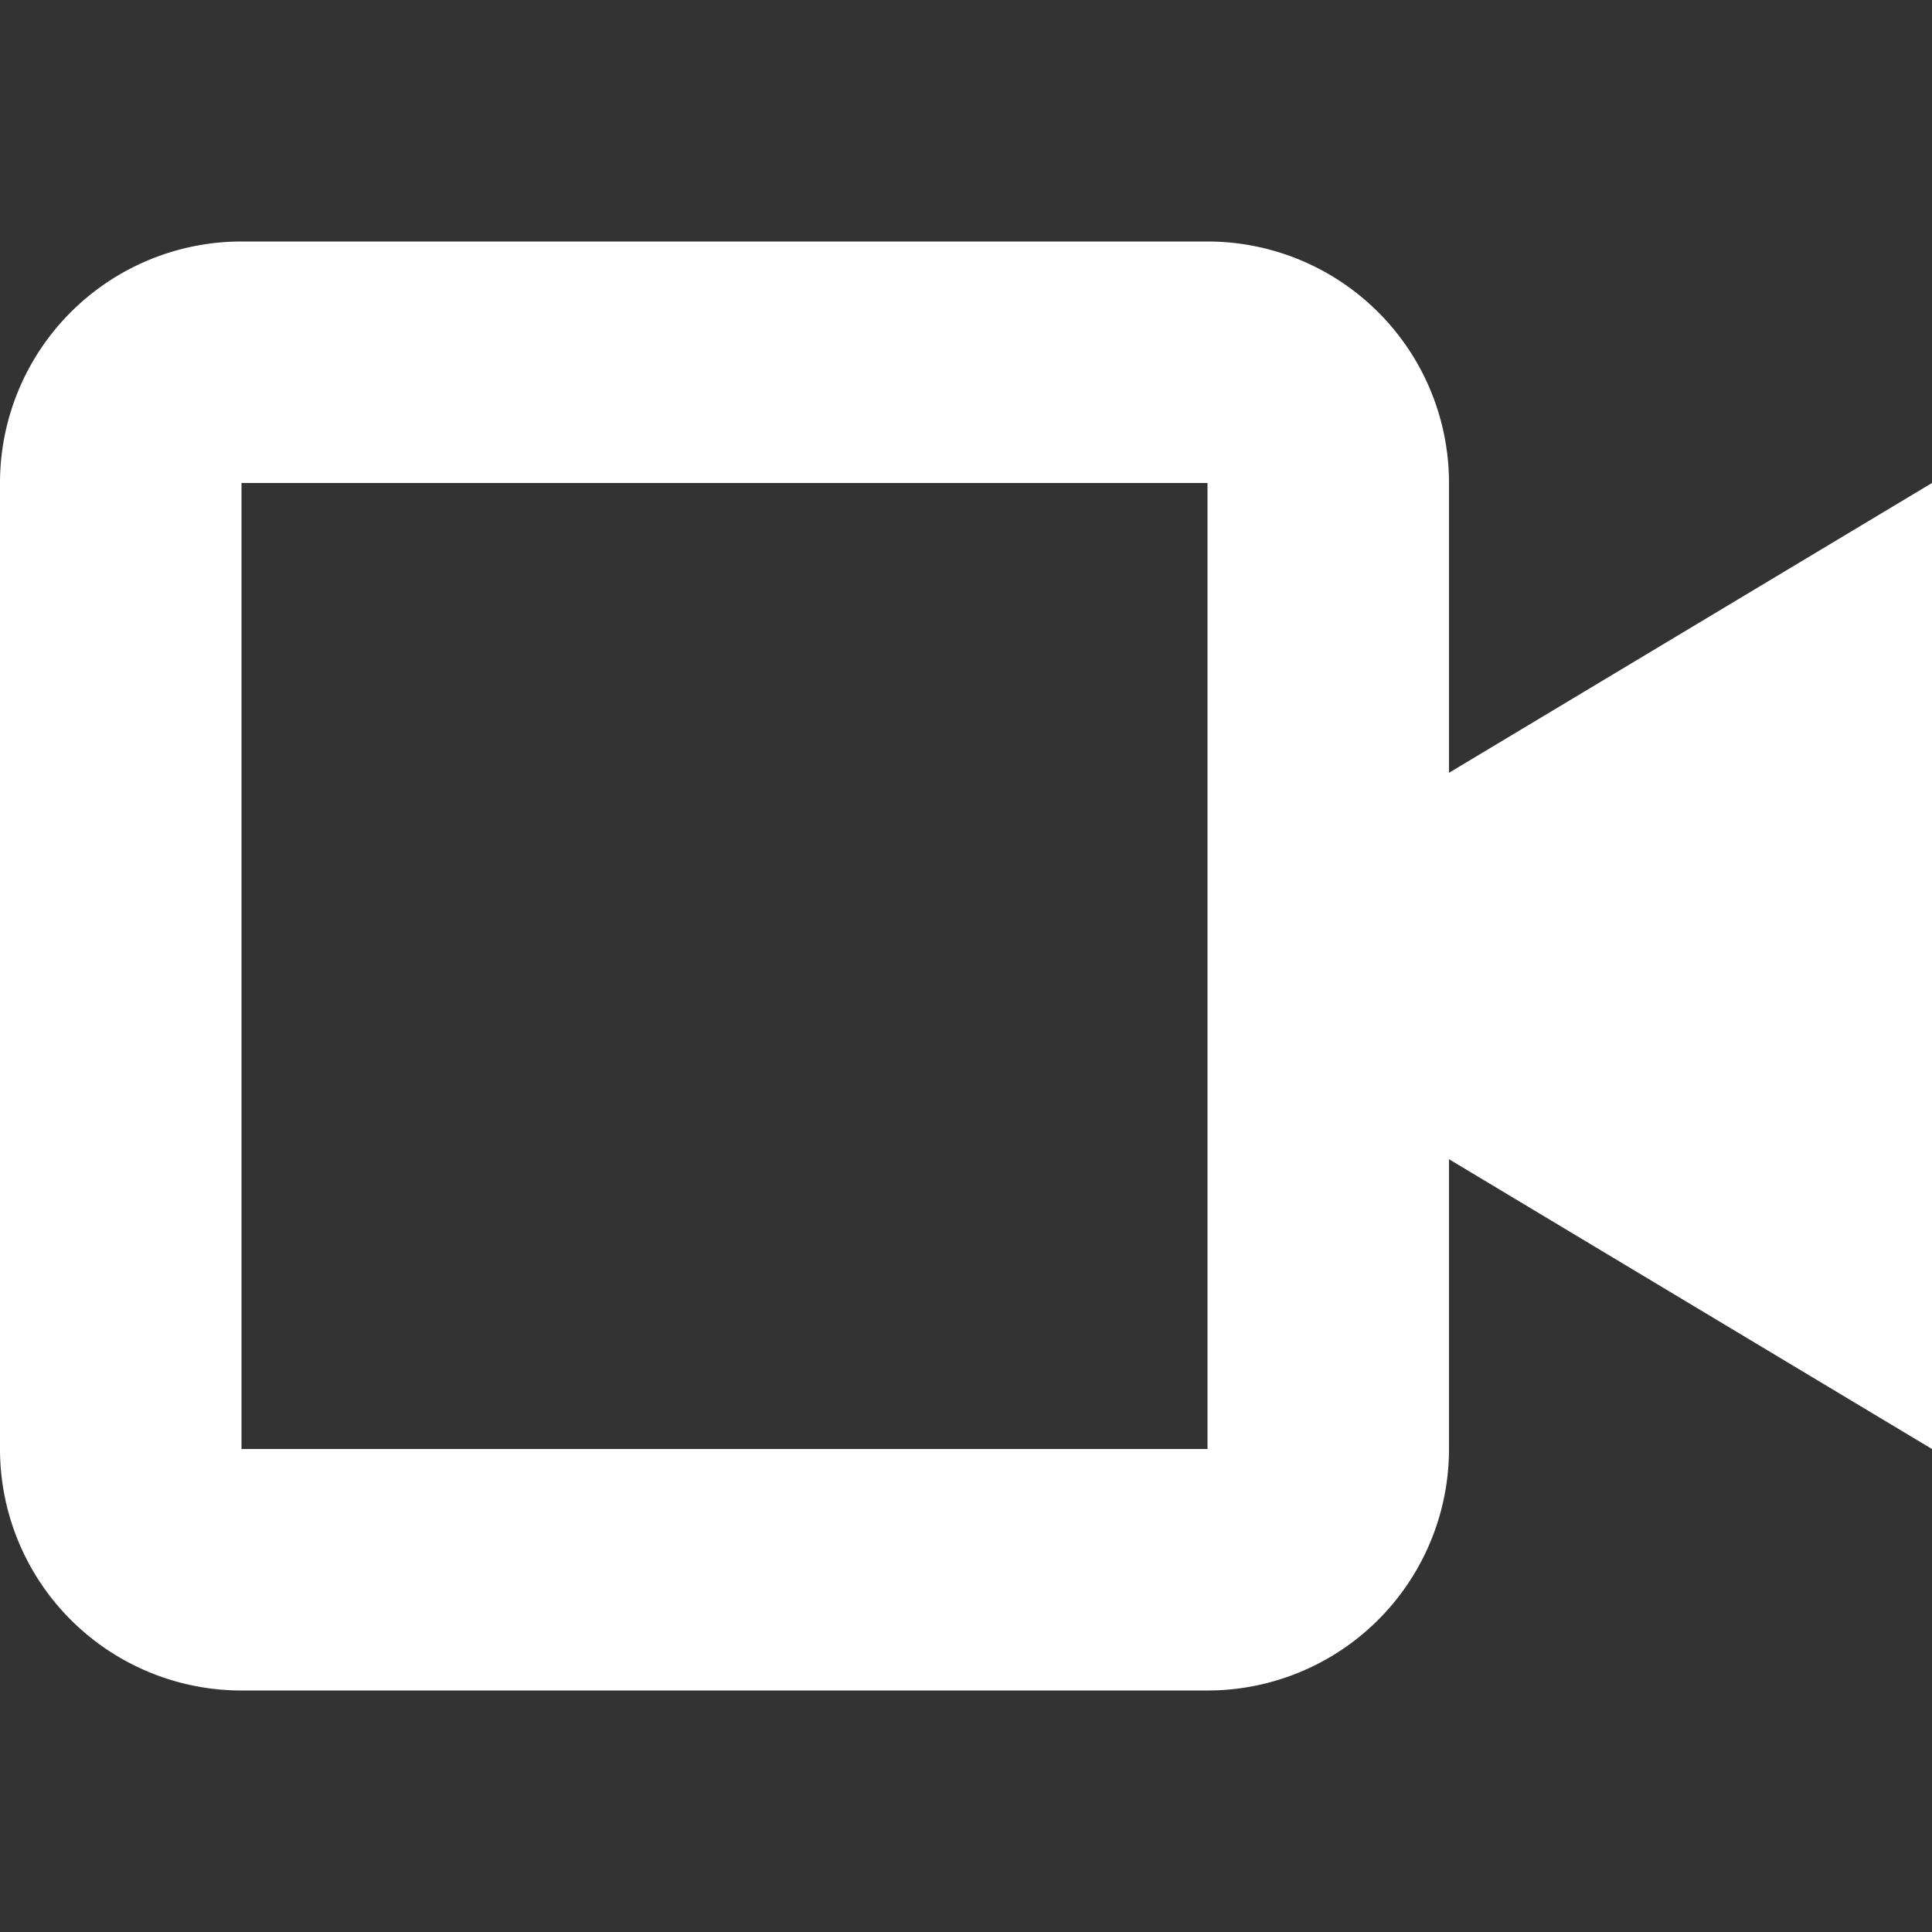 <svg xmlns="http://www.w3.org/2000/svg" viewBox="0 0 16 16" width="16" height="16"><rect x="0" y="0" width="16" height="16" fill="#333333" stroke="none"/><title>film</title><g class="nc-icon-wrapper" fill="#ffffff"><path d="M16,4,12,6.4V4a2,2,0,0,0-2-2H2A2,2,0,0,0,0,4v8a2,2,0,0,0,2,2h8a2,2,0,0,0,2-2V9.6L16,12ZM2,12V4h8v8Z" fill="#ffffff"/></g></svg>
